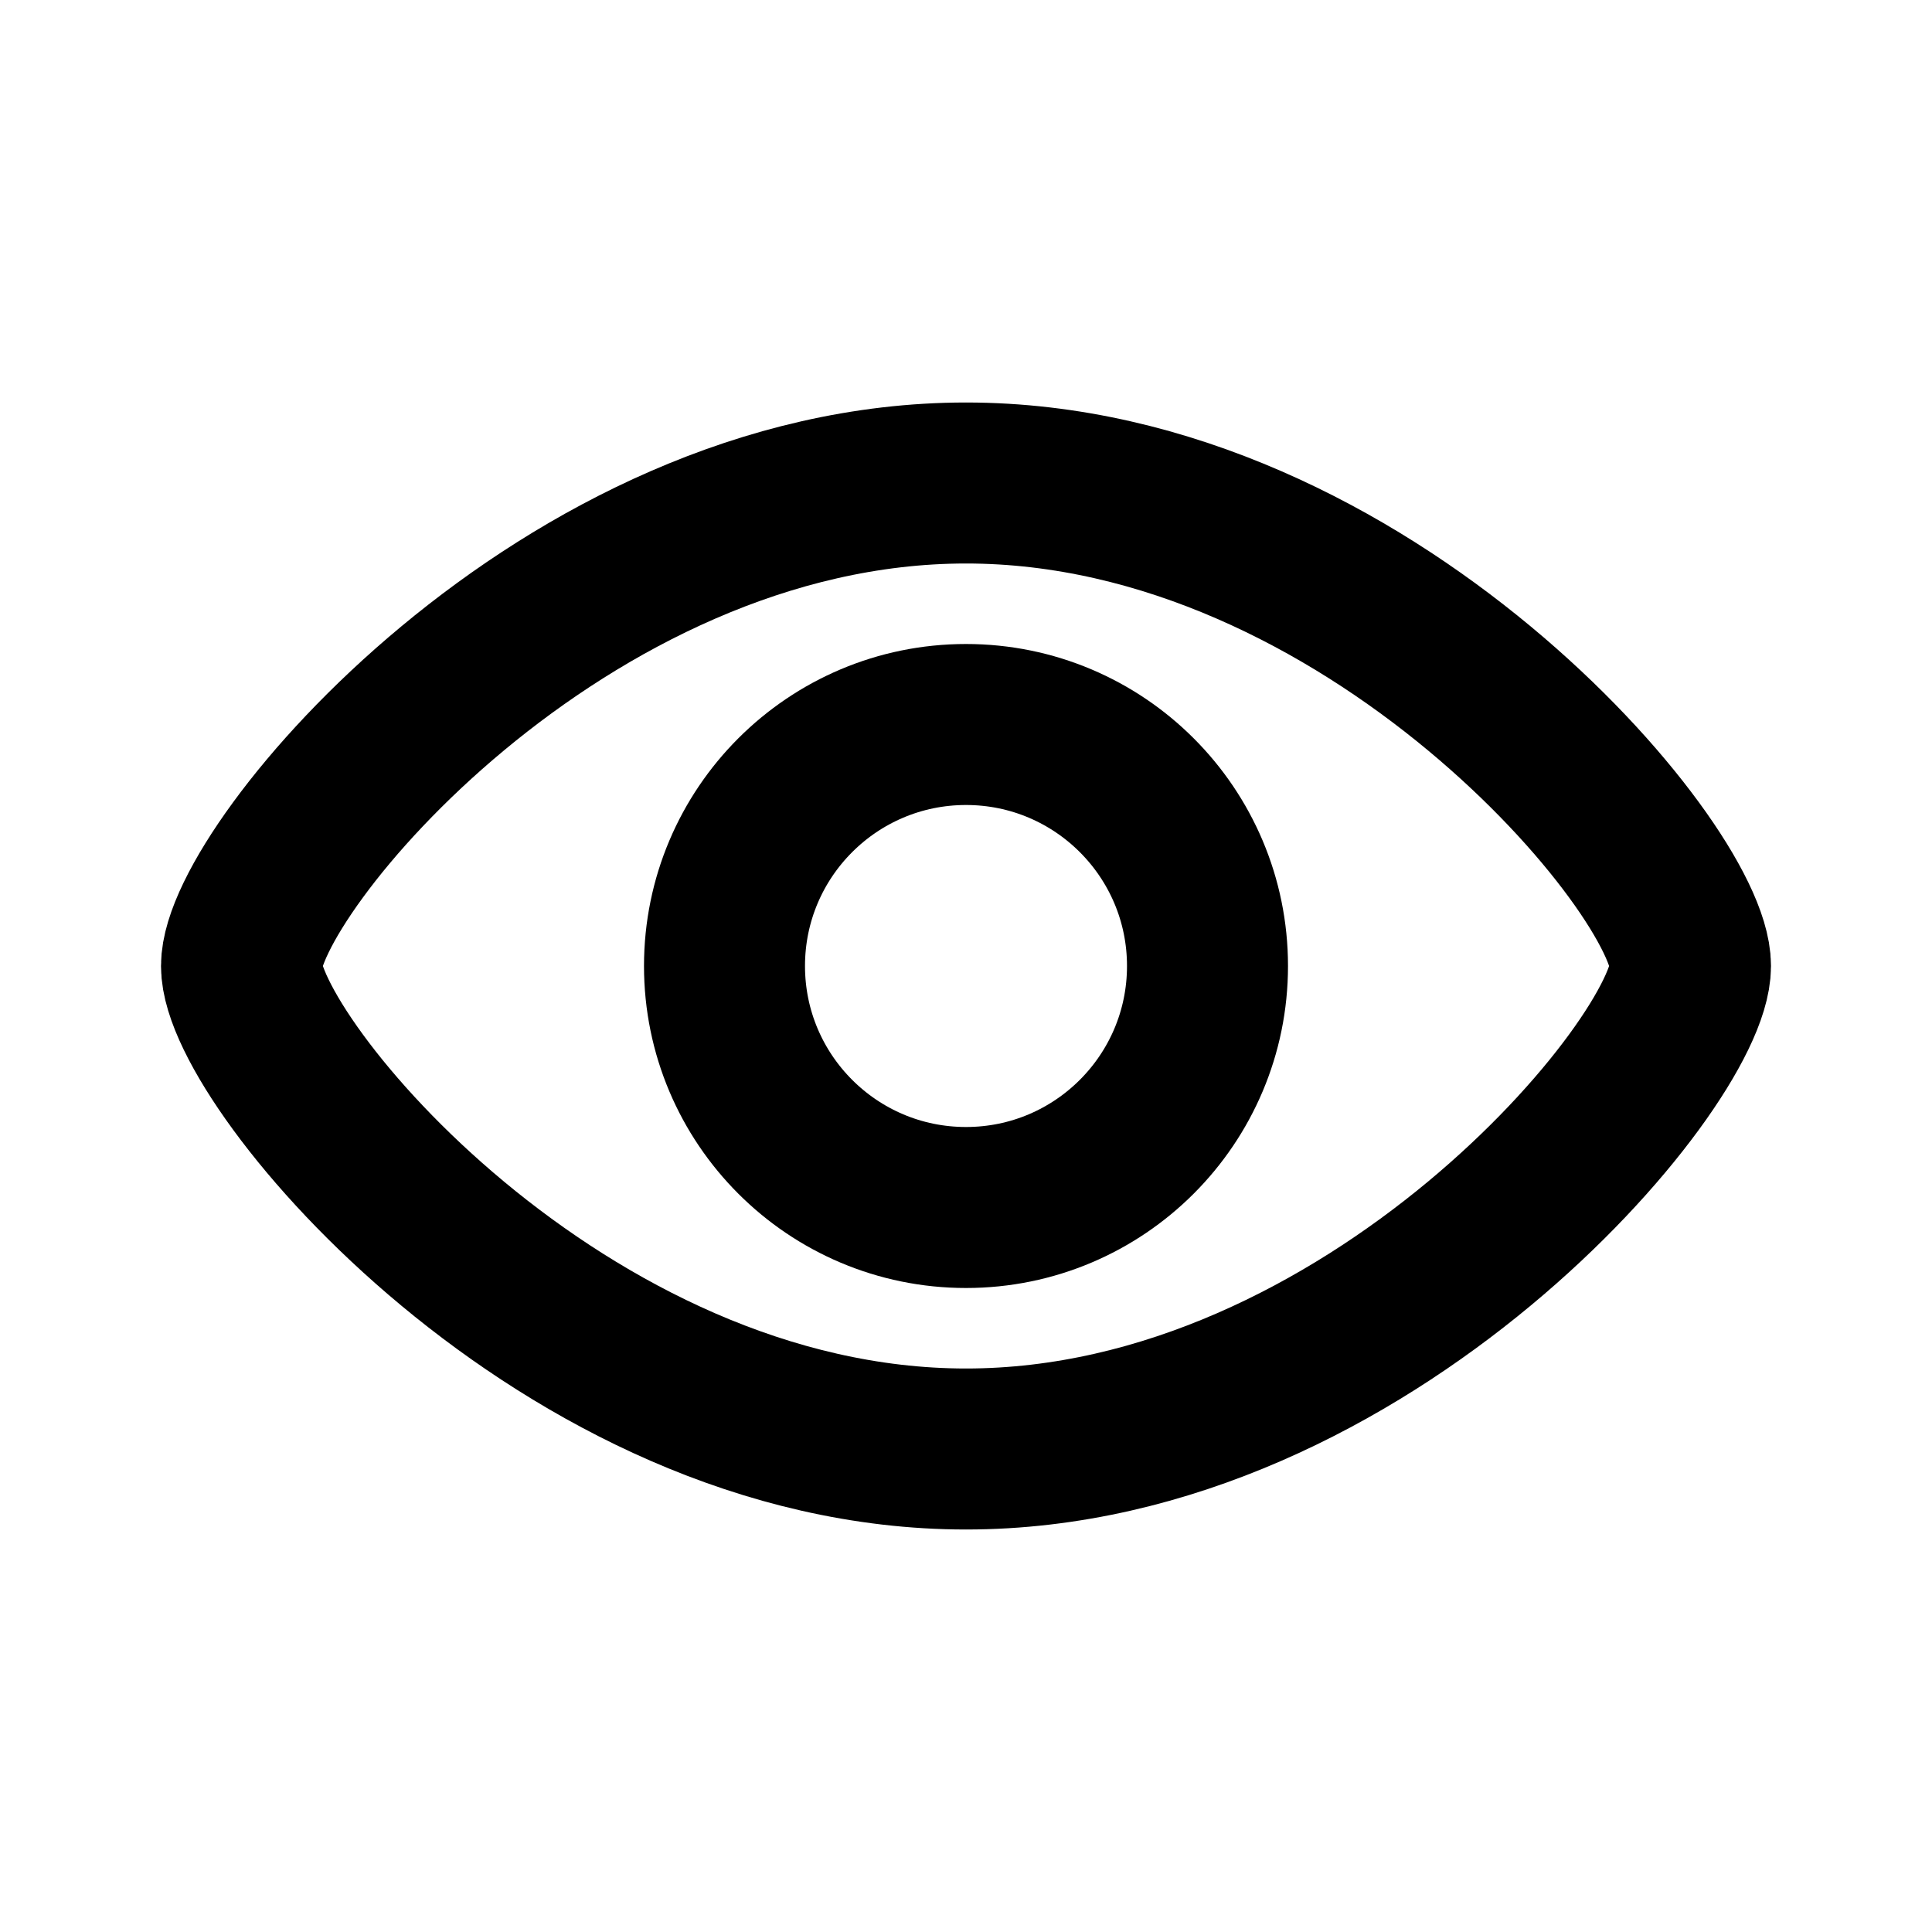 <svg xmlns="http://www.w3.org/2000/svg" viewBox="0 0 24 24" fill="none" stroke="currentColor" stroke-width="2" stroke-linecap="round" stroke-linejoin="round" class="lucide lucide-eye">
  <path d="M21 12c0 1.2-4 6-9 6s-9-4.8-9-6c0-1.2 4-6 9-6s9 4.8 9 6z"/>
  <circle cx="12" cy="12" r="3"/>
</svg>

